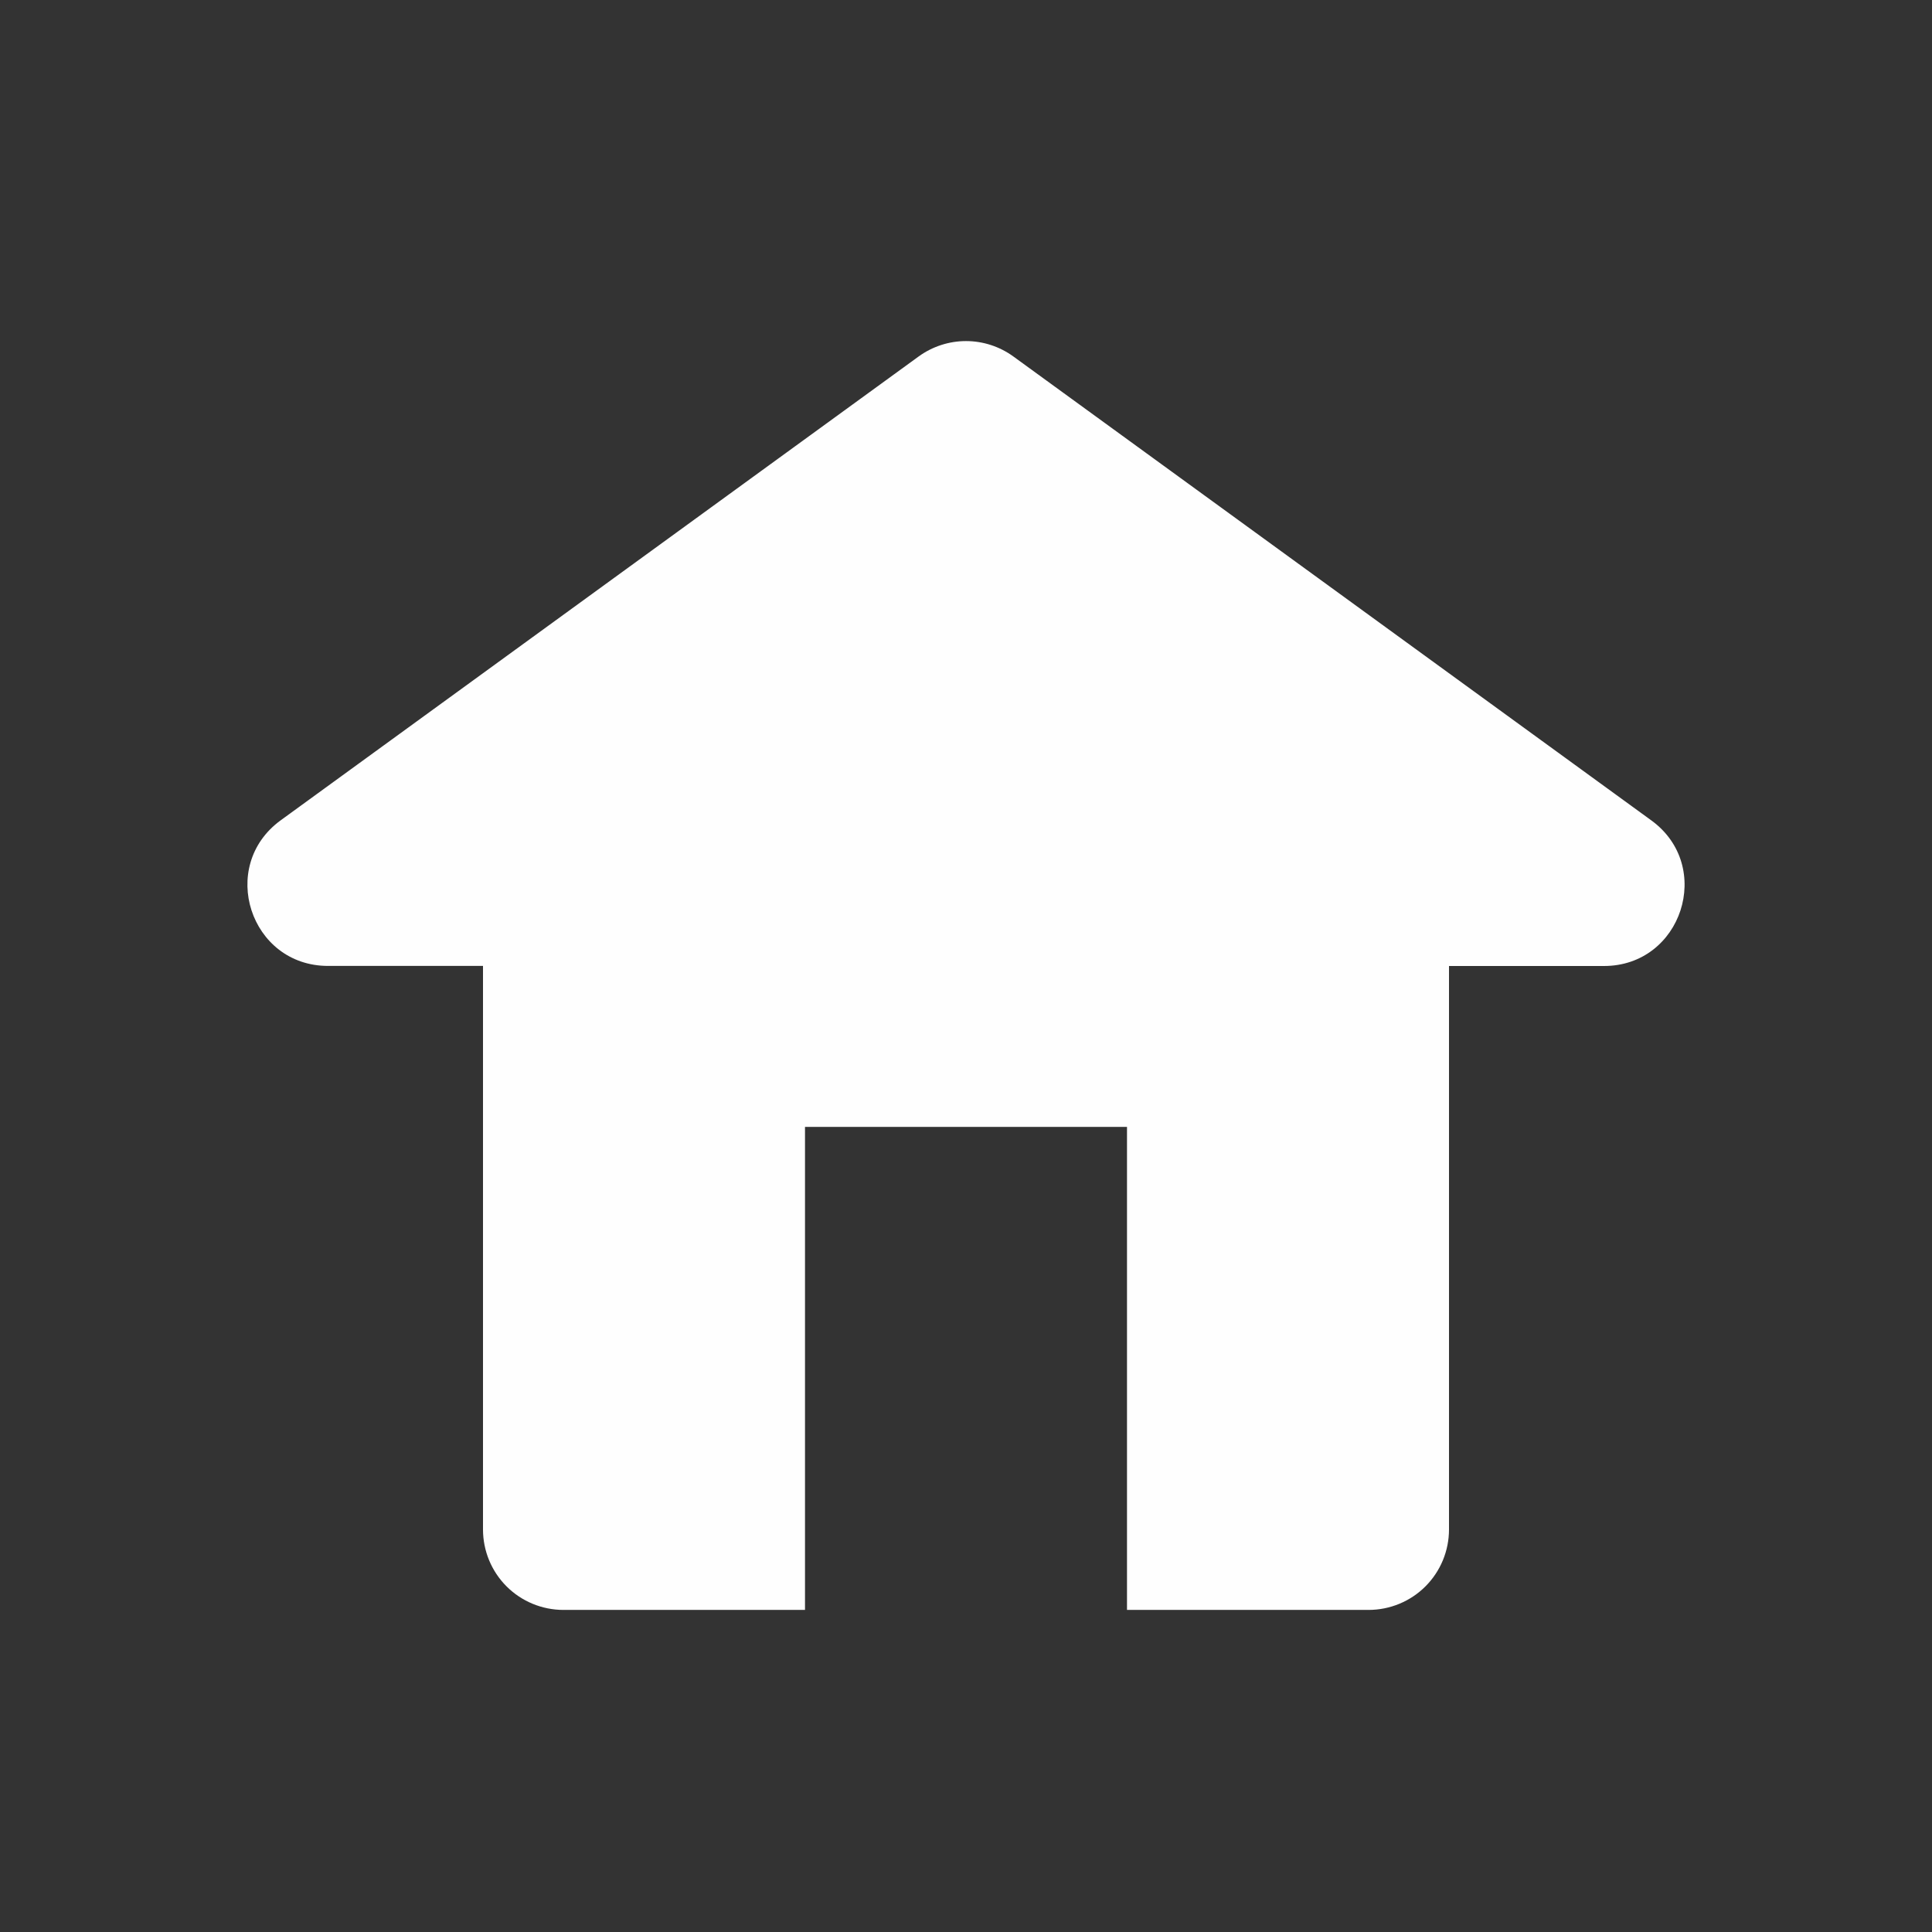 <svg width="24" height="24" viewBox="0 0 24 24" fill="none" xmlns="http://www.w3.org/2000/svg">
<rect x="0" y="0" width="24" height="24" fill="#333333" stroke="none"/>
<path d="M18 12H19.925C20.893 12 21.296 10.76 20.513 10.191L12.588 4.428C12.417 4.304 12.211 4.237 12 4.237C11.789 4.237 11.583 4.304 11.412 4.428L3.487 10.19C2.704 10.76 3.107 11.999 4.075 11.999H6V18.999C6 19.265 6.105 19.519 6.293 19.707C6.48 19.894 6.735 19.999 7 19.999H10V13.999H14V19.999H17C17.265 19.999 17.52 19.894 17.707 19.707C17.895 19.519 18 19.265 18 18.999V11.999V12Z" fill="#FEFEFE"/>
</svg>
